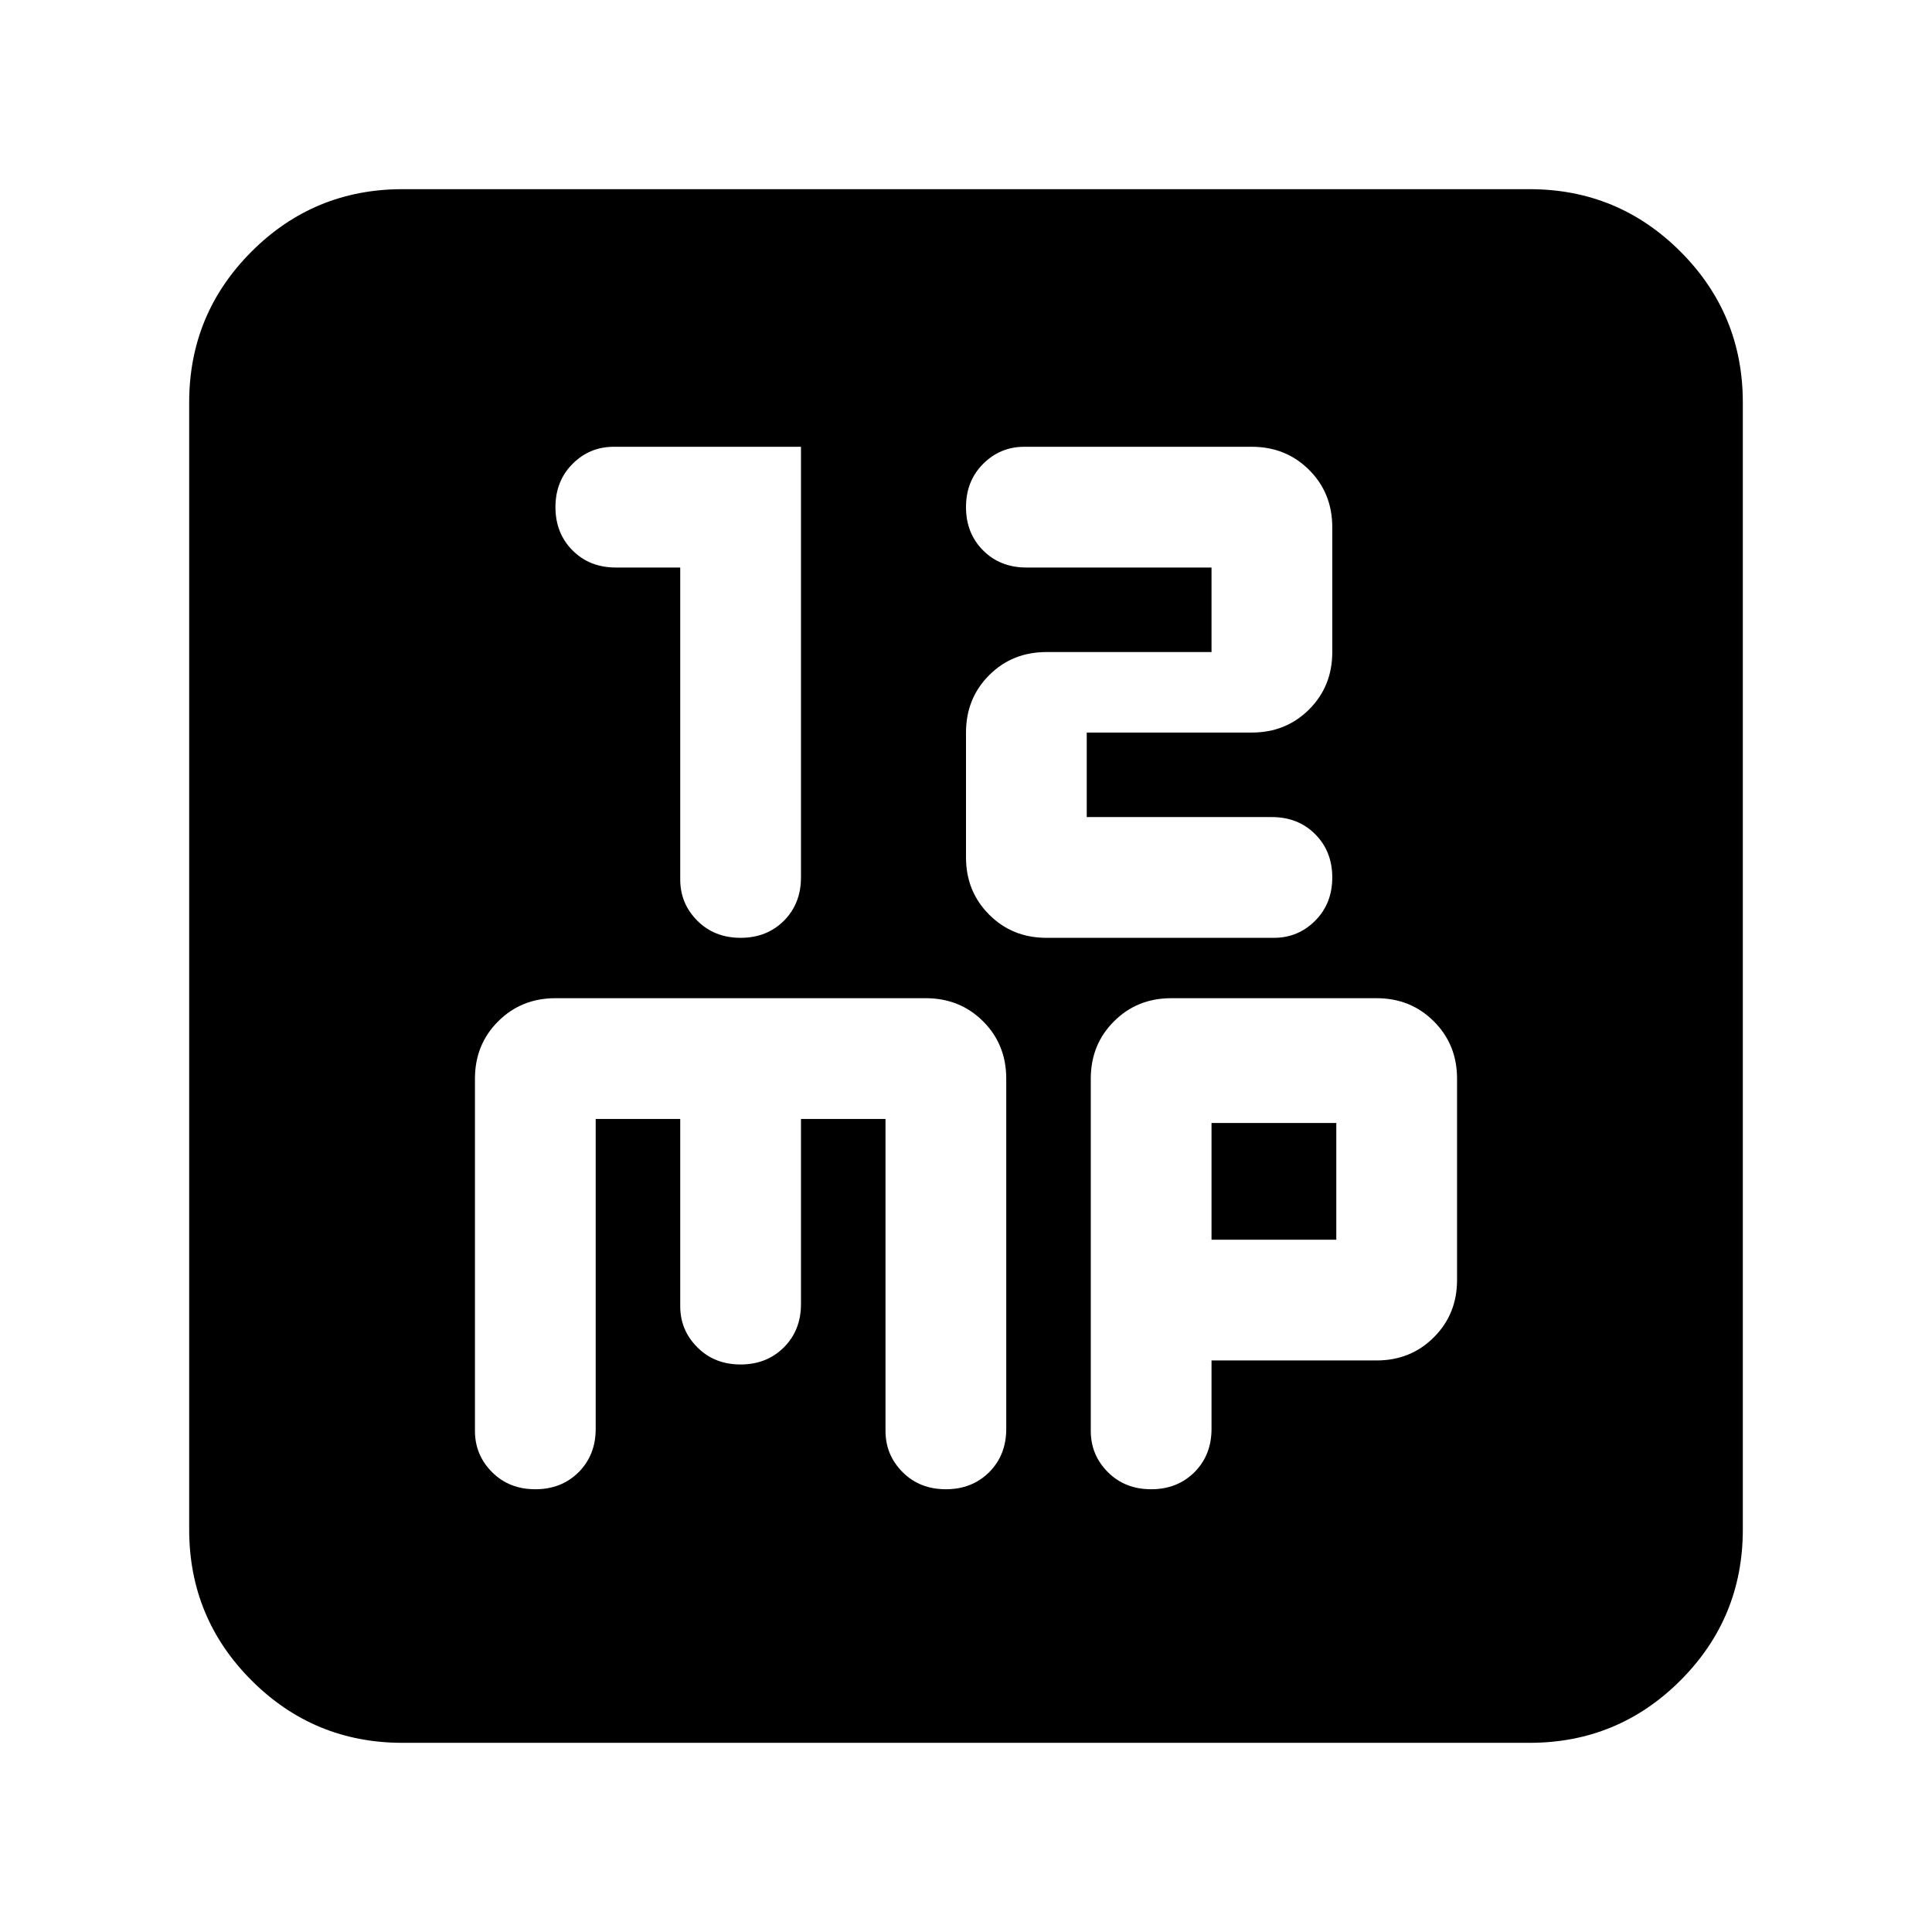 <svg xmlns="http://www.w3.org/2000/svg" height="24" width="24"><path d="M9.2 11.65q.325 0 .538-.212.212-.213.212-.538V5.55H7.625q-.3 0-.512.212-.213.213-.213.538 0 .325.213.538.212.212.537.212h.8v3.875q0 .3.213.513.212.212.537.212Zm3.8 0h2.825q.3 0 .512-.212.213-.213.213-.538 0-.325-.213-.538-.212-.212-.537-.212h-2.3V9.1h2.05q.425 0 .713-.288.287-.287.287-.712V6.55q0-.425-.287-.712-.288-.288-.713-.288h-2.825q-.3 0-.512.212Q12 5.975 12 6.3q0 .325.213.538.212.212.537.212h2.3V8.1H13q-.425 0-.712.287Q12 8.675 12 9.1v1.55q0 .425.288.712.287.288.712.288Zm-8 10q-1.1 0-1.875-.775Q2.35 20.1 2.35 19V5q0-1.1.775-1.875Q3.9 2.35 5 2.35h14q1.1 0 1.875.775.775.775.775 1.875v14q0 1.1-.775 1.875-.775.775-1.875.775Zm1.65-3.15q.325 0 .538-.212.212-.213.212-.538V13.9h1.05v2.325q0 .3.213.512.212.213.537.213.325 0 .538-.213.212-.212.212-.537v-2.3H11v3.875q0 .3.213.513.212.212.537.212.325 0 .538-.212.212-.213.212-.538V13.4q0-.425-.287-.712-.288-.288-.713-.288H6.9q-.425 0-.712.288-.288.287-.288.712v4.375q0 .3.213.513.212.212.537.212Zm7.65 0q.325 0 .538-.212.212-.213.212-.538v-.85h2.05q.425 0 .712-.288.288-.287.288-.712v-2.5q0-.425-.288-.712-.287-.288-.712-.288h-2.55q-.425 0-.712.288-.288.287-.288.712v4.375q0 .3.213.513.212.212.537.212Zm.75-4.55h1.55v1.45h-1.55Z"/></svg>